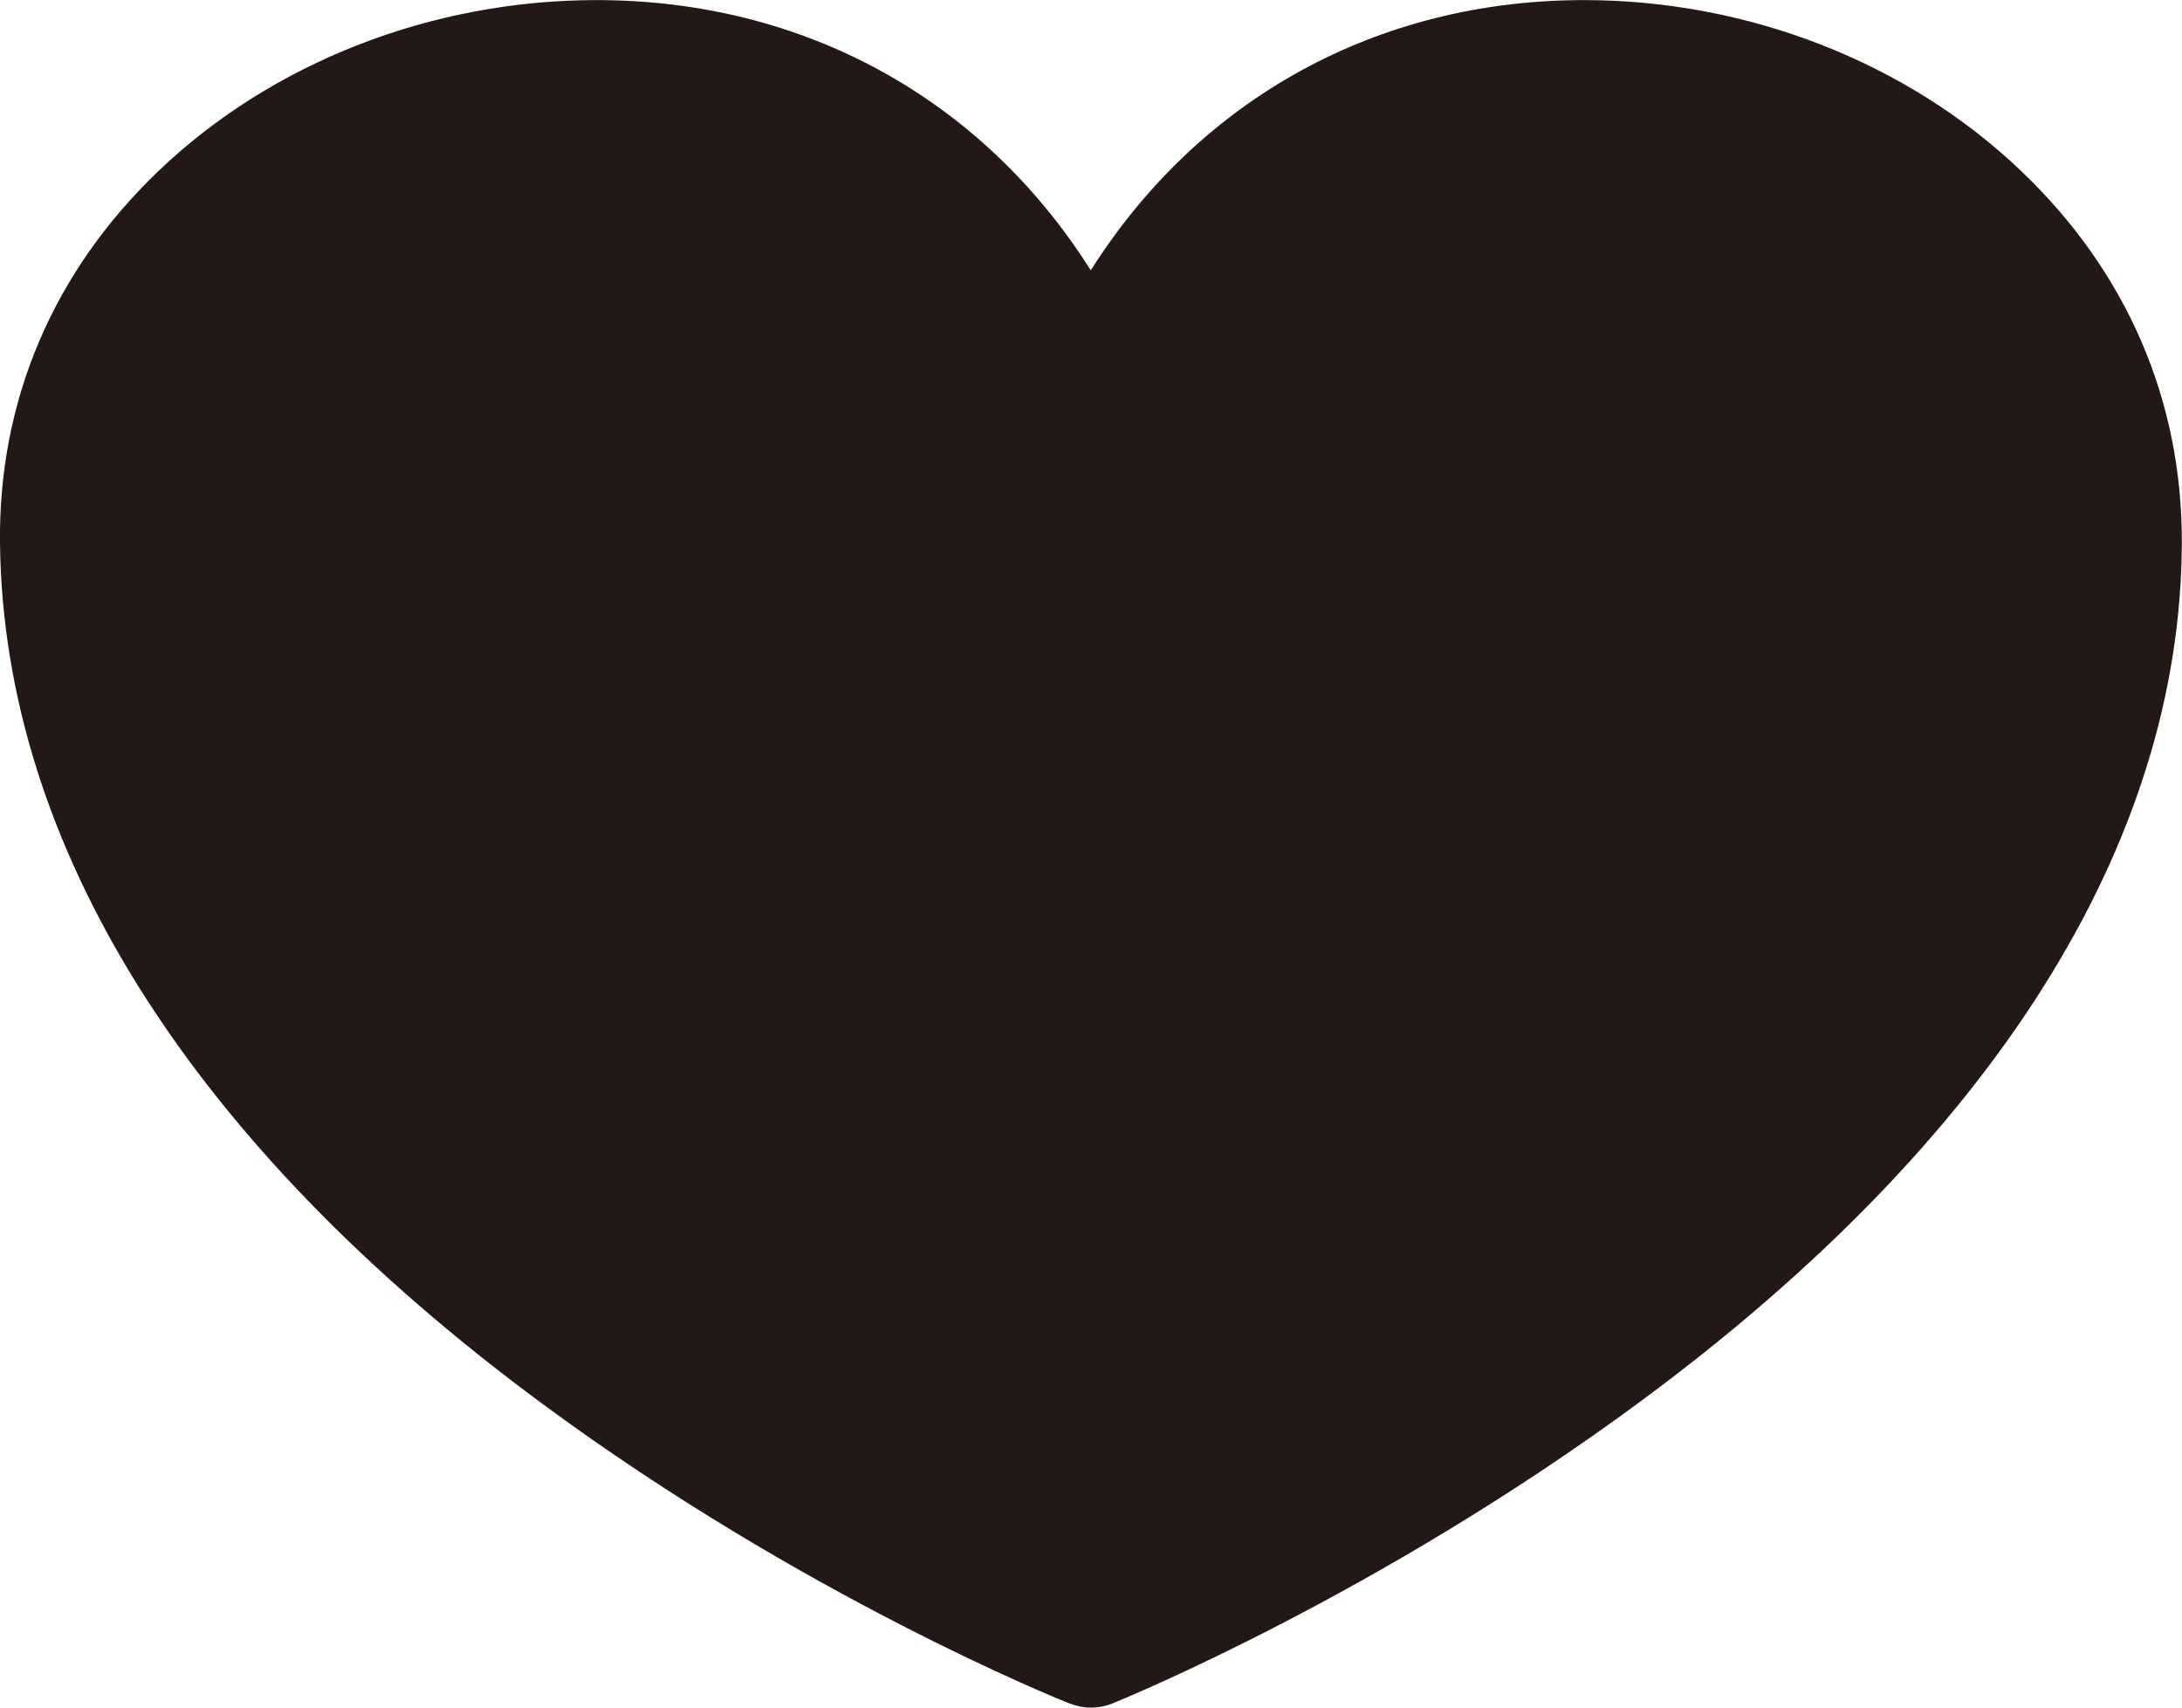 <?xml version="1.0" encoding="utf-8"?>
<!-- Generator: Adobe Illustrator 14.0.0, SVG Export Plug-In . SVG Version: 6.00 Build 43363)  -->
<!DOCTYPE svg PUBLIC "-//W3C//DTD SVG 1.1//EN" "http://www.w3.org/Graphics/SVG/1.1/DTD/svg11.dtd">
<svg version="1.1" id="レイヤー_1" xmlns="http://www.w3.org/2000/svg" xmlns:xlink="http://www.w3.org/1999/xlink" x="0px"
	 y="0px" width="24.141px" height="18.893px" viewBox="0 0 24.141 18.893" enable-background="new 0 0 24.141 18.893"
	 xml:space="preserve">
<path fill="#231815" d="M17.525,0.001c-2.293,0-4.26,1.097-5.457,2.99C10.873,1.098,8.9,0.001,6.6,0.001
	c-1.825,0-3.594,0.69-4.853,1.897C0.585,3.014-0.019,4.437,0,6.014c0.041,3.36,2.116,6.651,6.001,9.518
	c2.883,2.129,5.713,3.27,5.832,3.315c0.076,0.03,0.156,0.046,0.237,0.046s0.163-0.016,0.24-0.047
	c0.119-0.048,2.963-1.211,5.854-3.351c3.896-2.881,5.963-6.162,5.975-9.487C24.145,4.426,23.527,3,22.355,1.886
	C21.098,0.688,19.336,0.001,17.525,0.001"/>
</svg>
